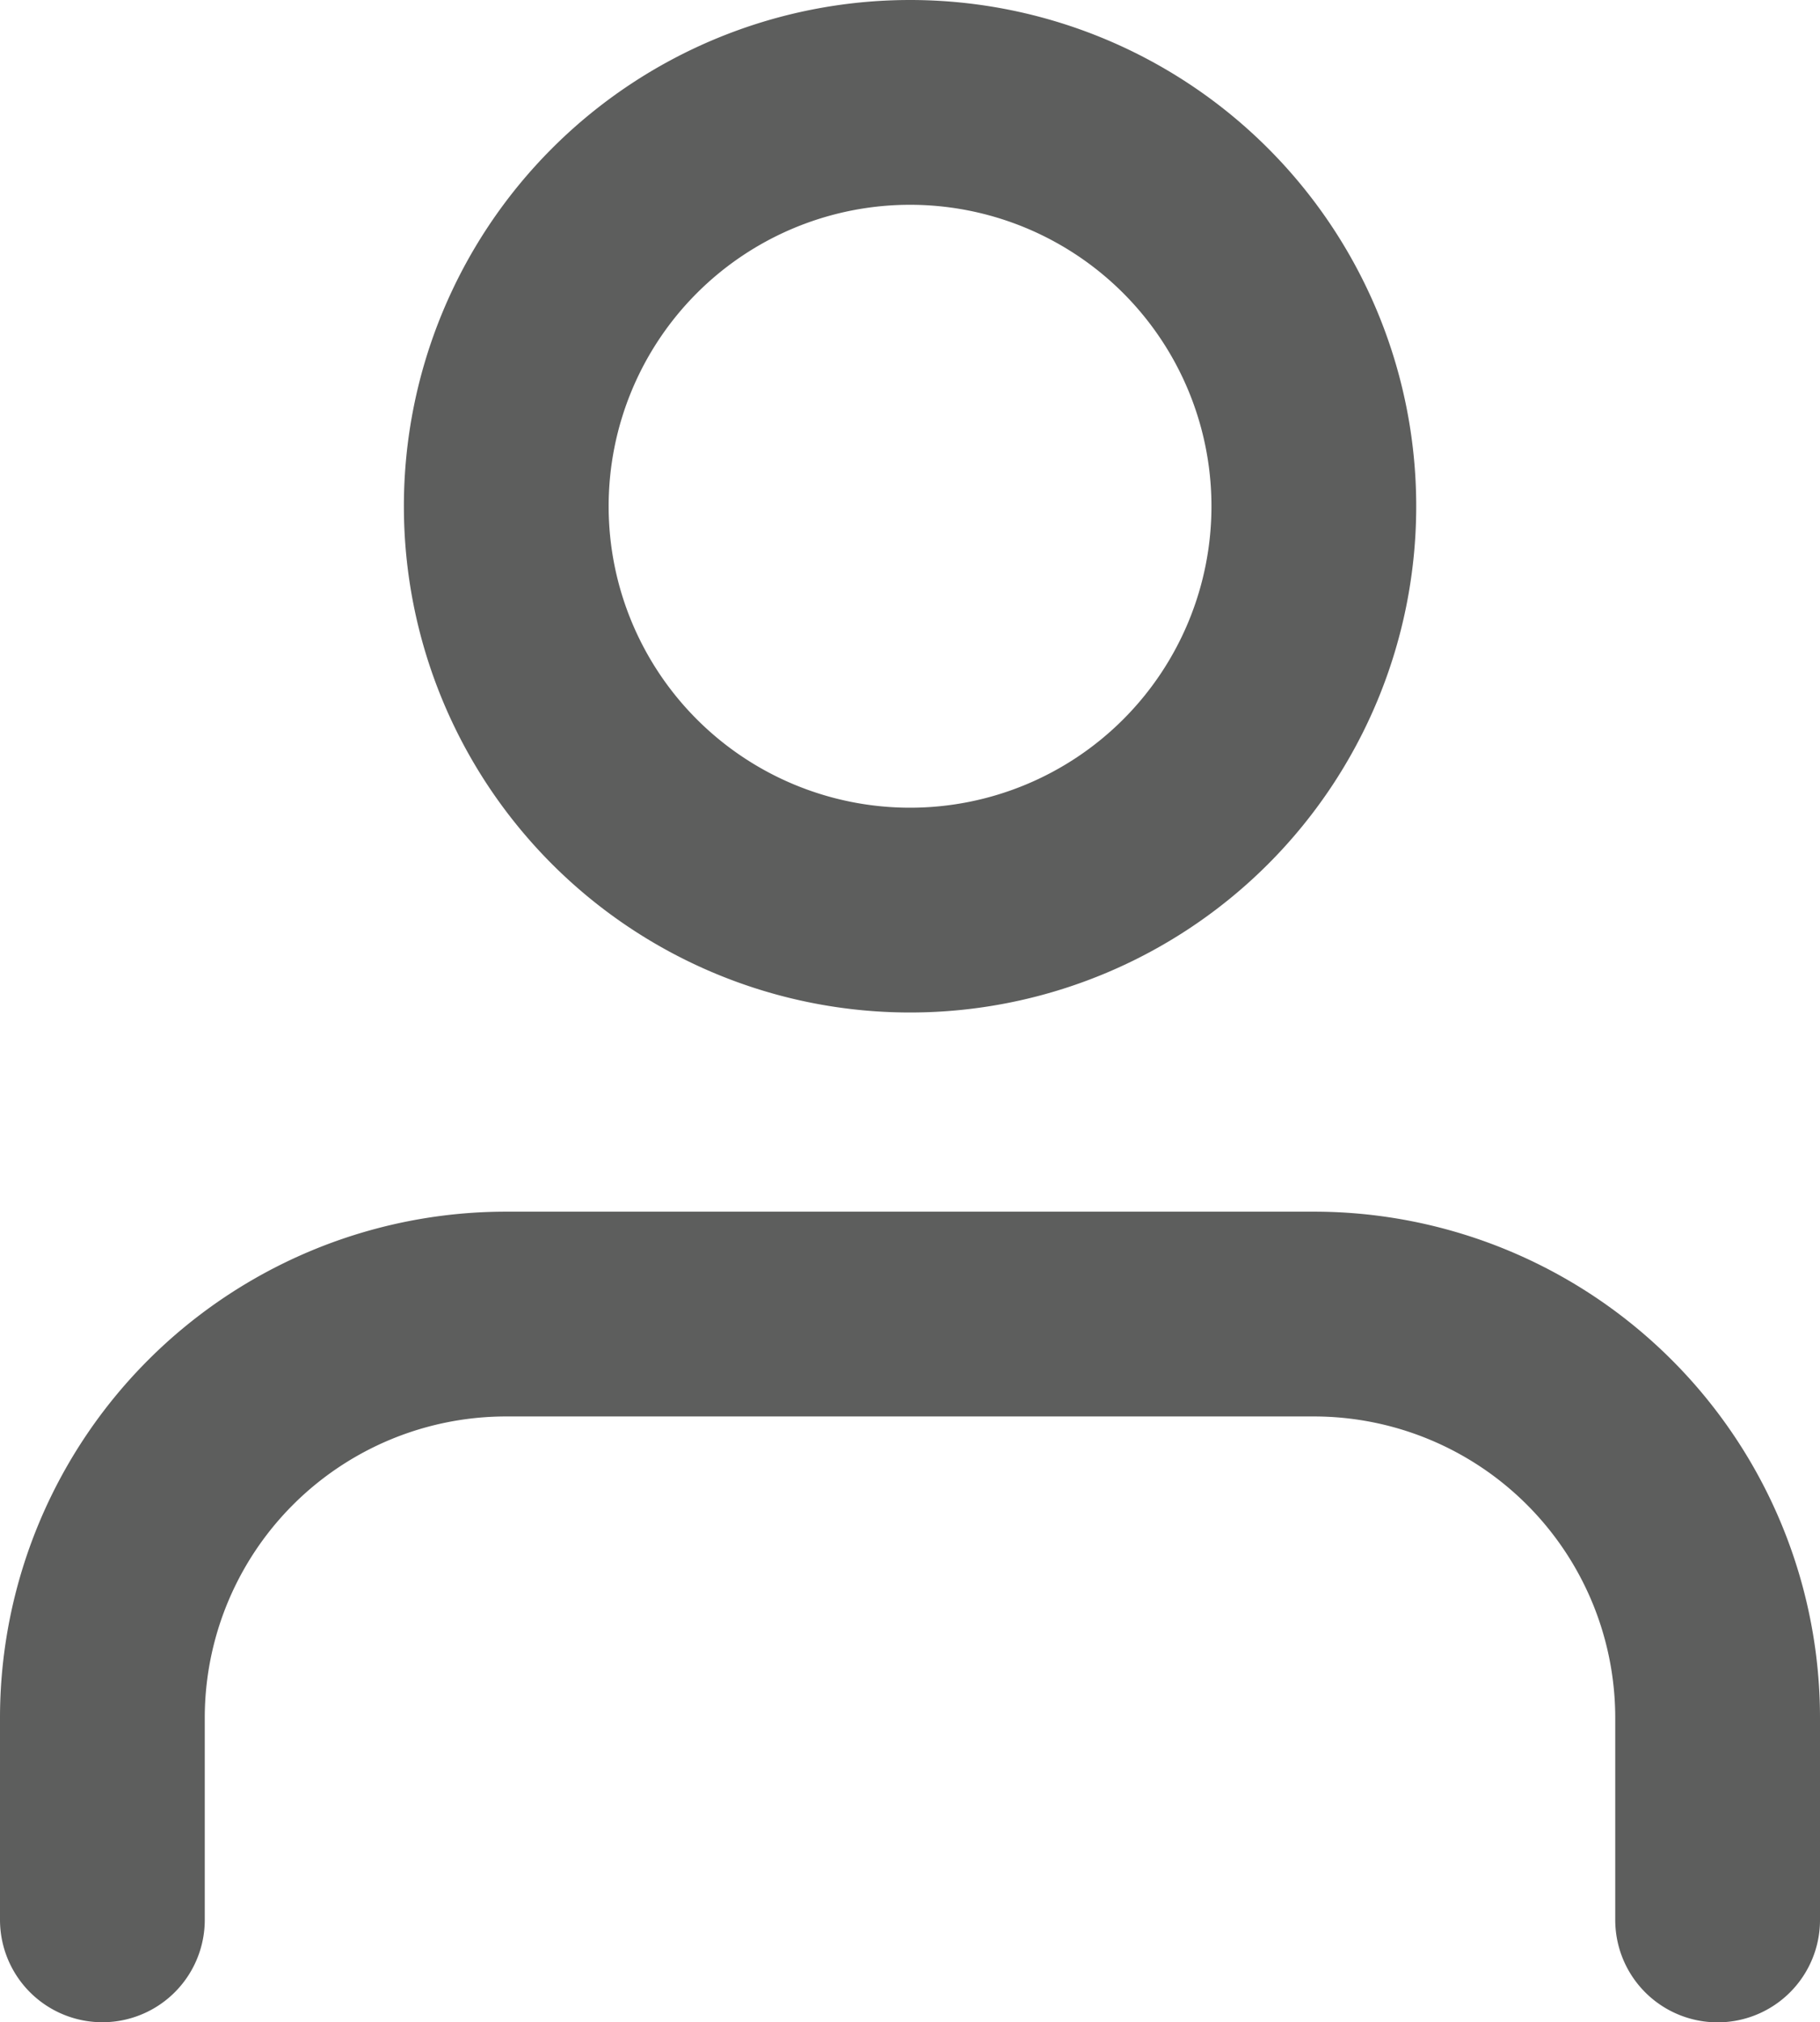 <svg xmlns="http://www.w3.org/2000/svg" width="17.777" height="19.75" viewBox="0 0 17.777 19.75">
  <g id="Icon_feather-user" data-name="Icon feather-user" transform="translate(-5 -3.5)">
    <path id="Path_1192" data-name="Path 1192" d="M21.777,28.417V26.444A3.944,3.944,0,0,0,17.833,22.5H9.944A3.944,3.944,0,0,0,6,26.444v1.972" transform="translate(0 -6.167)" fill="none" stroke="#5d5e5d" stroke-linecap="round" stroke-linejoin="round" stroke-width="2"/>
    <path id="Path_1193" data-name="Path 1193" d="M19.889,8.444A3.944,3.944,0,1,1,15.944,4.5,3.944,3.944,0,0,1,19.889,8.444Z" transform="translate(-2.056)" fill="none" stroke="#5d5e5d" stroke-linecap="round" stroke-linejoin="round" stroke-width="2"/>
  </g>
</svg>
